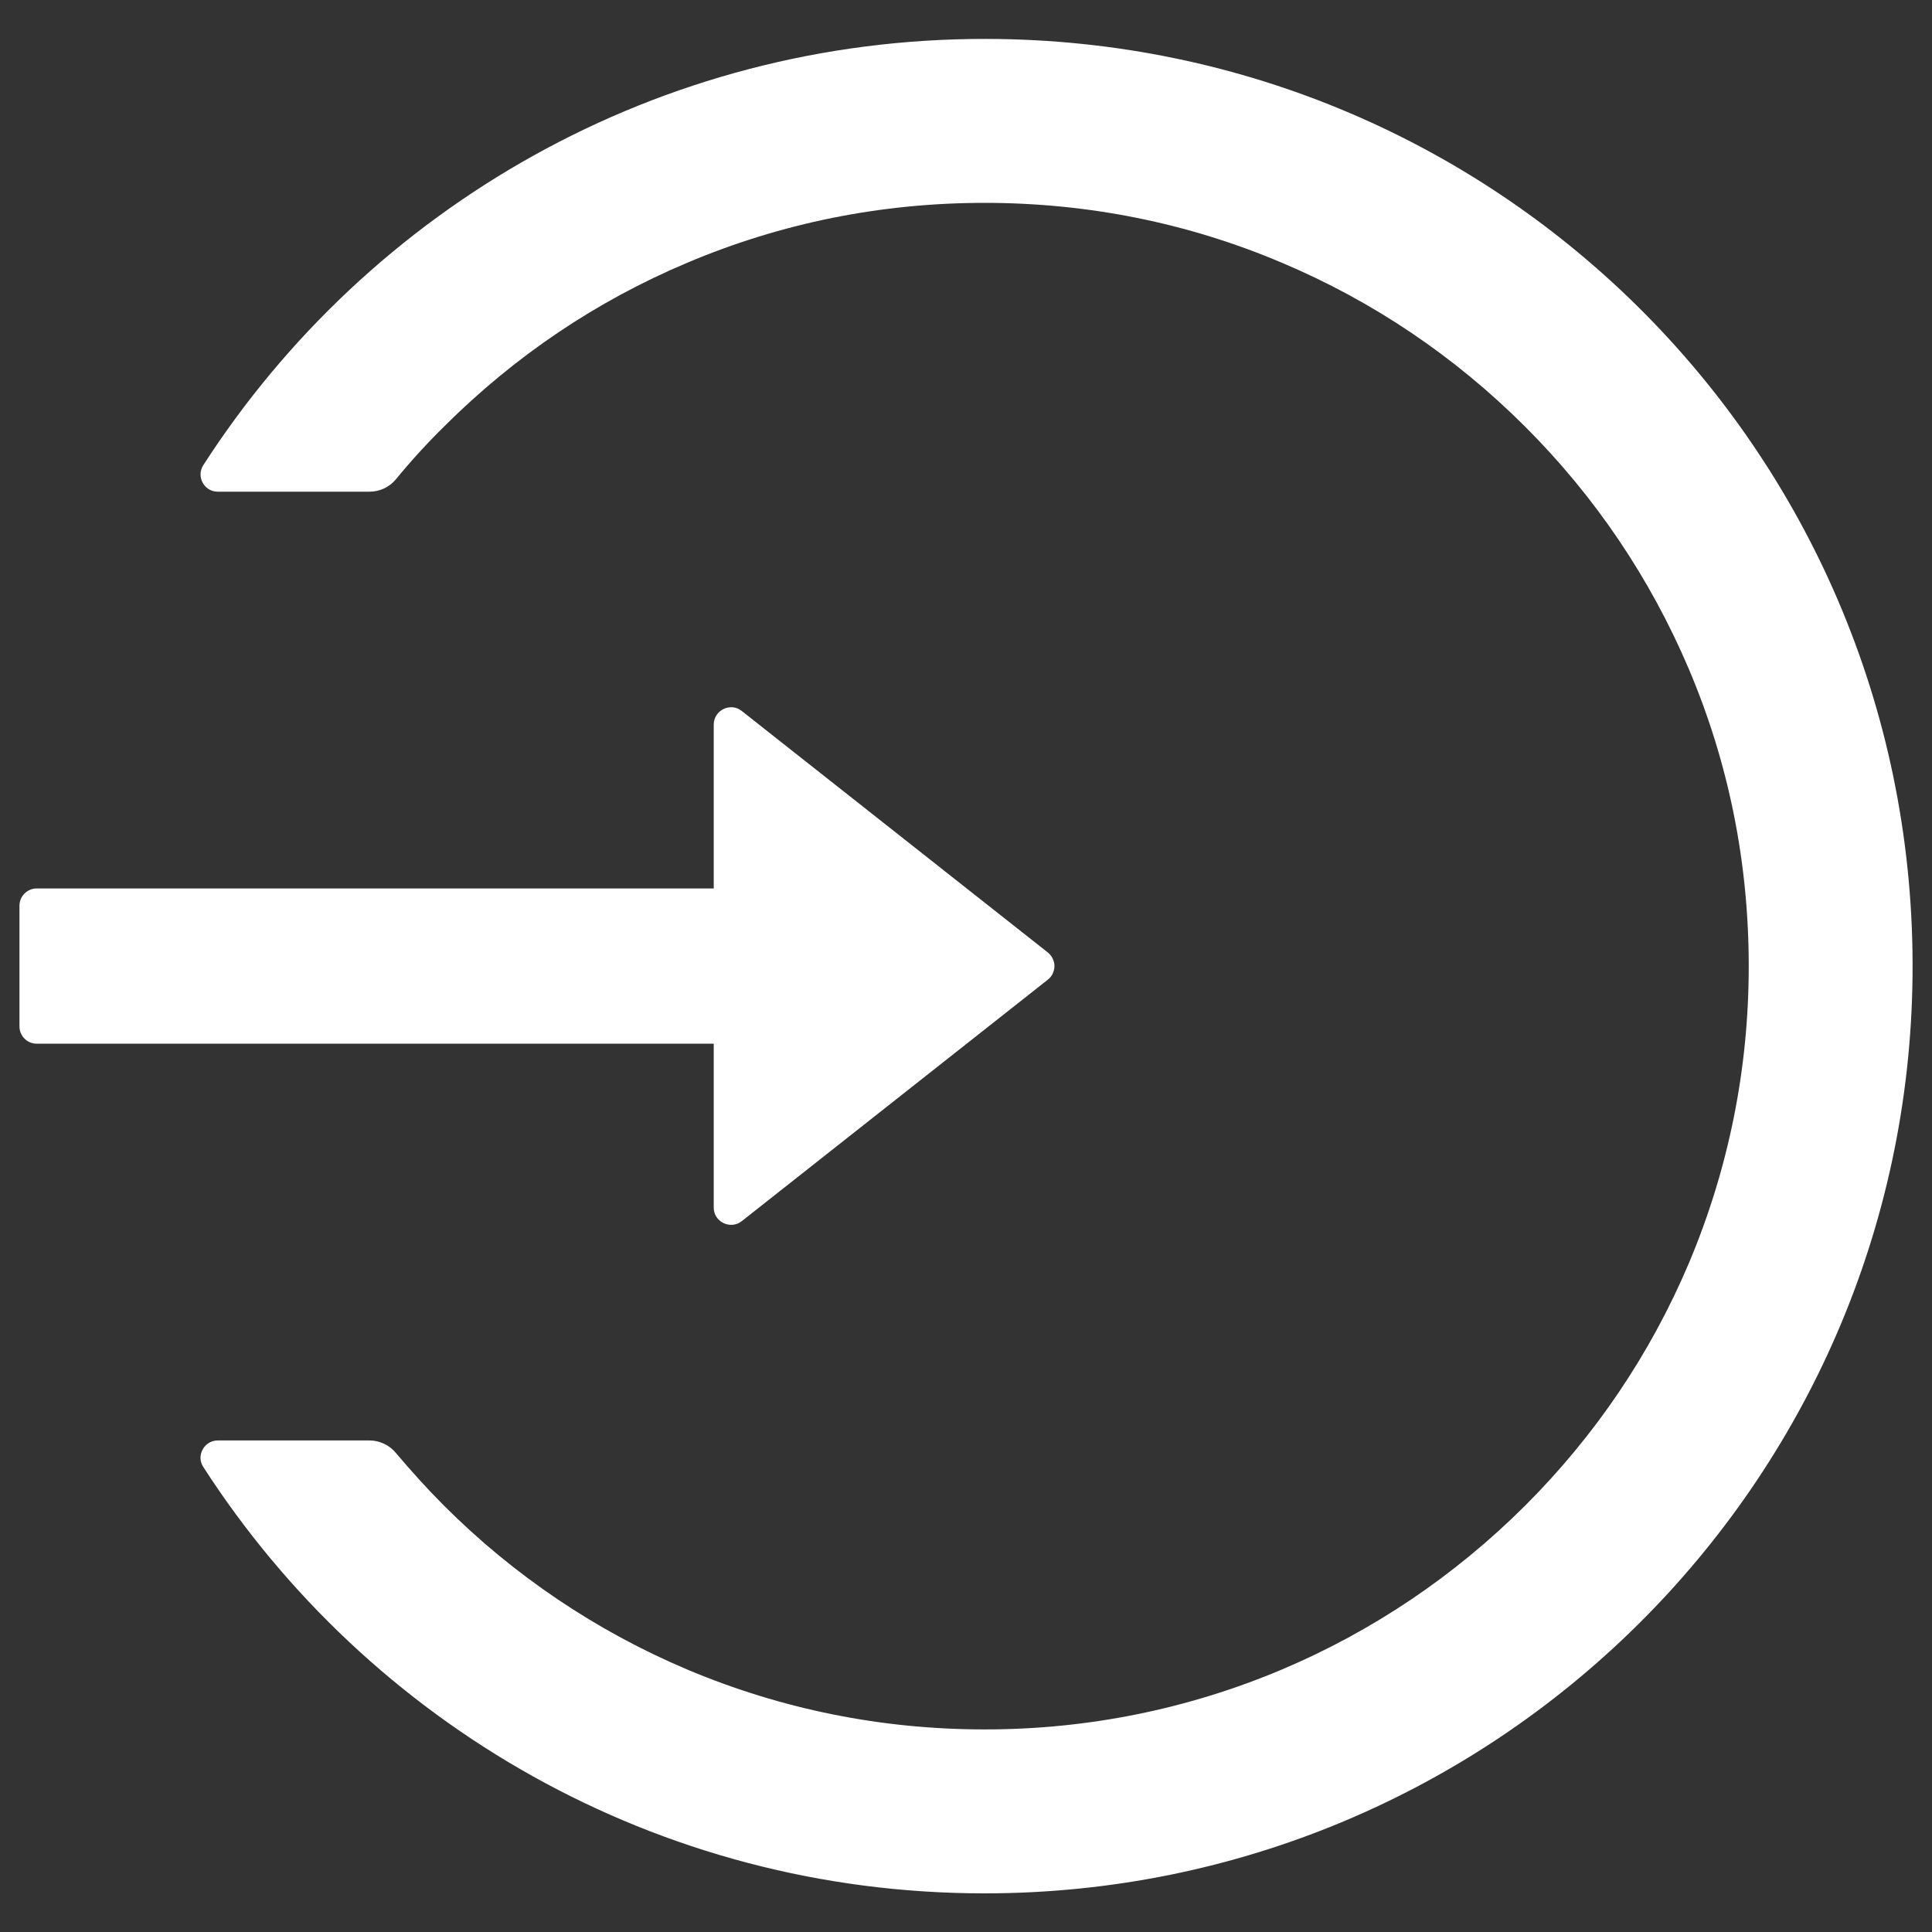 <svg width="14" height="14" viewBox="0 0 14 14" fill="none" xmlns="http://www.w3.org/2000/svg">
<rect x="0" y="0" width="14" height="14" fill="#333333" stroke="none"/>
<path d="M7.152 0.282C4.769 0.276 2.672 1.509 1.473 3.371C1.42 3.454 1.48 3.563 1.578 3.563H2.677C2.752 3.563 2.822 3.53 2.869 3.473C2.978 3.34 3.095 3.212 3.219 3.09C3.728 2.582 4.32 2.182 4.98 1.904C5.661 1.616 6.386 1.47 7.134 1.47C7.883 1.47 8.608 1.615 9.289 1.904C9.948 2.182 10.541 2.582 11.05 3.09C11.559 3.598 11.958 4.19 12.238 4.848C12.527 5.529 12.672 6.252 12.672 7.001C12.672 7.749 12.525 8.473 12.238 9.154C11.959 9.812 11.559 10.404 11.05 10.912C10.541 11.419 9.948 11.819 9.289 12.098C8.607 12.386 7.875 12.533 7.134 12.532C6.386 12.532 5.661 12.385 4.98 12.098C4.322 11.82 3.724 11.417 3.219 10.912C3.095 10.788 2.98 10.66 2.869 10.529C2.822 10.471 2.75 10.438 2.677 10.438H1.578C1.48 10.438 1.419 10.548 1.473 10.63C2.67 12.488 4.758 13.72 7.134 13.72C10.825 13.72 13.822 10.749 13.859 7.07C13.897 3.33 10.895 0.291 7.152 0.282ZM5.172 8.751V7.563H0.266C0.197 7.563 0.141 7.507 0.141 7.438V6.563C0.141 6.495 0.197 6.438 0.266 6.438H5.172V5.251C5.172 5.146 5.294 5.087 5.375 5.152L7.593 6.902C7.607 6.914 7.62 6.929 7.628 6.946C7.636 6.963 7.641 6.982 7.641 7.001C7.641 7.02 7.636 7.038 7.628 7.056C7.62 7.073 7.607 7.088 7.593 7.099L5.375 8.849C5.294 8.913 5.172 8.855 5.172 8.751Z" fill="white"/>
</svg>
